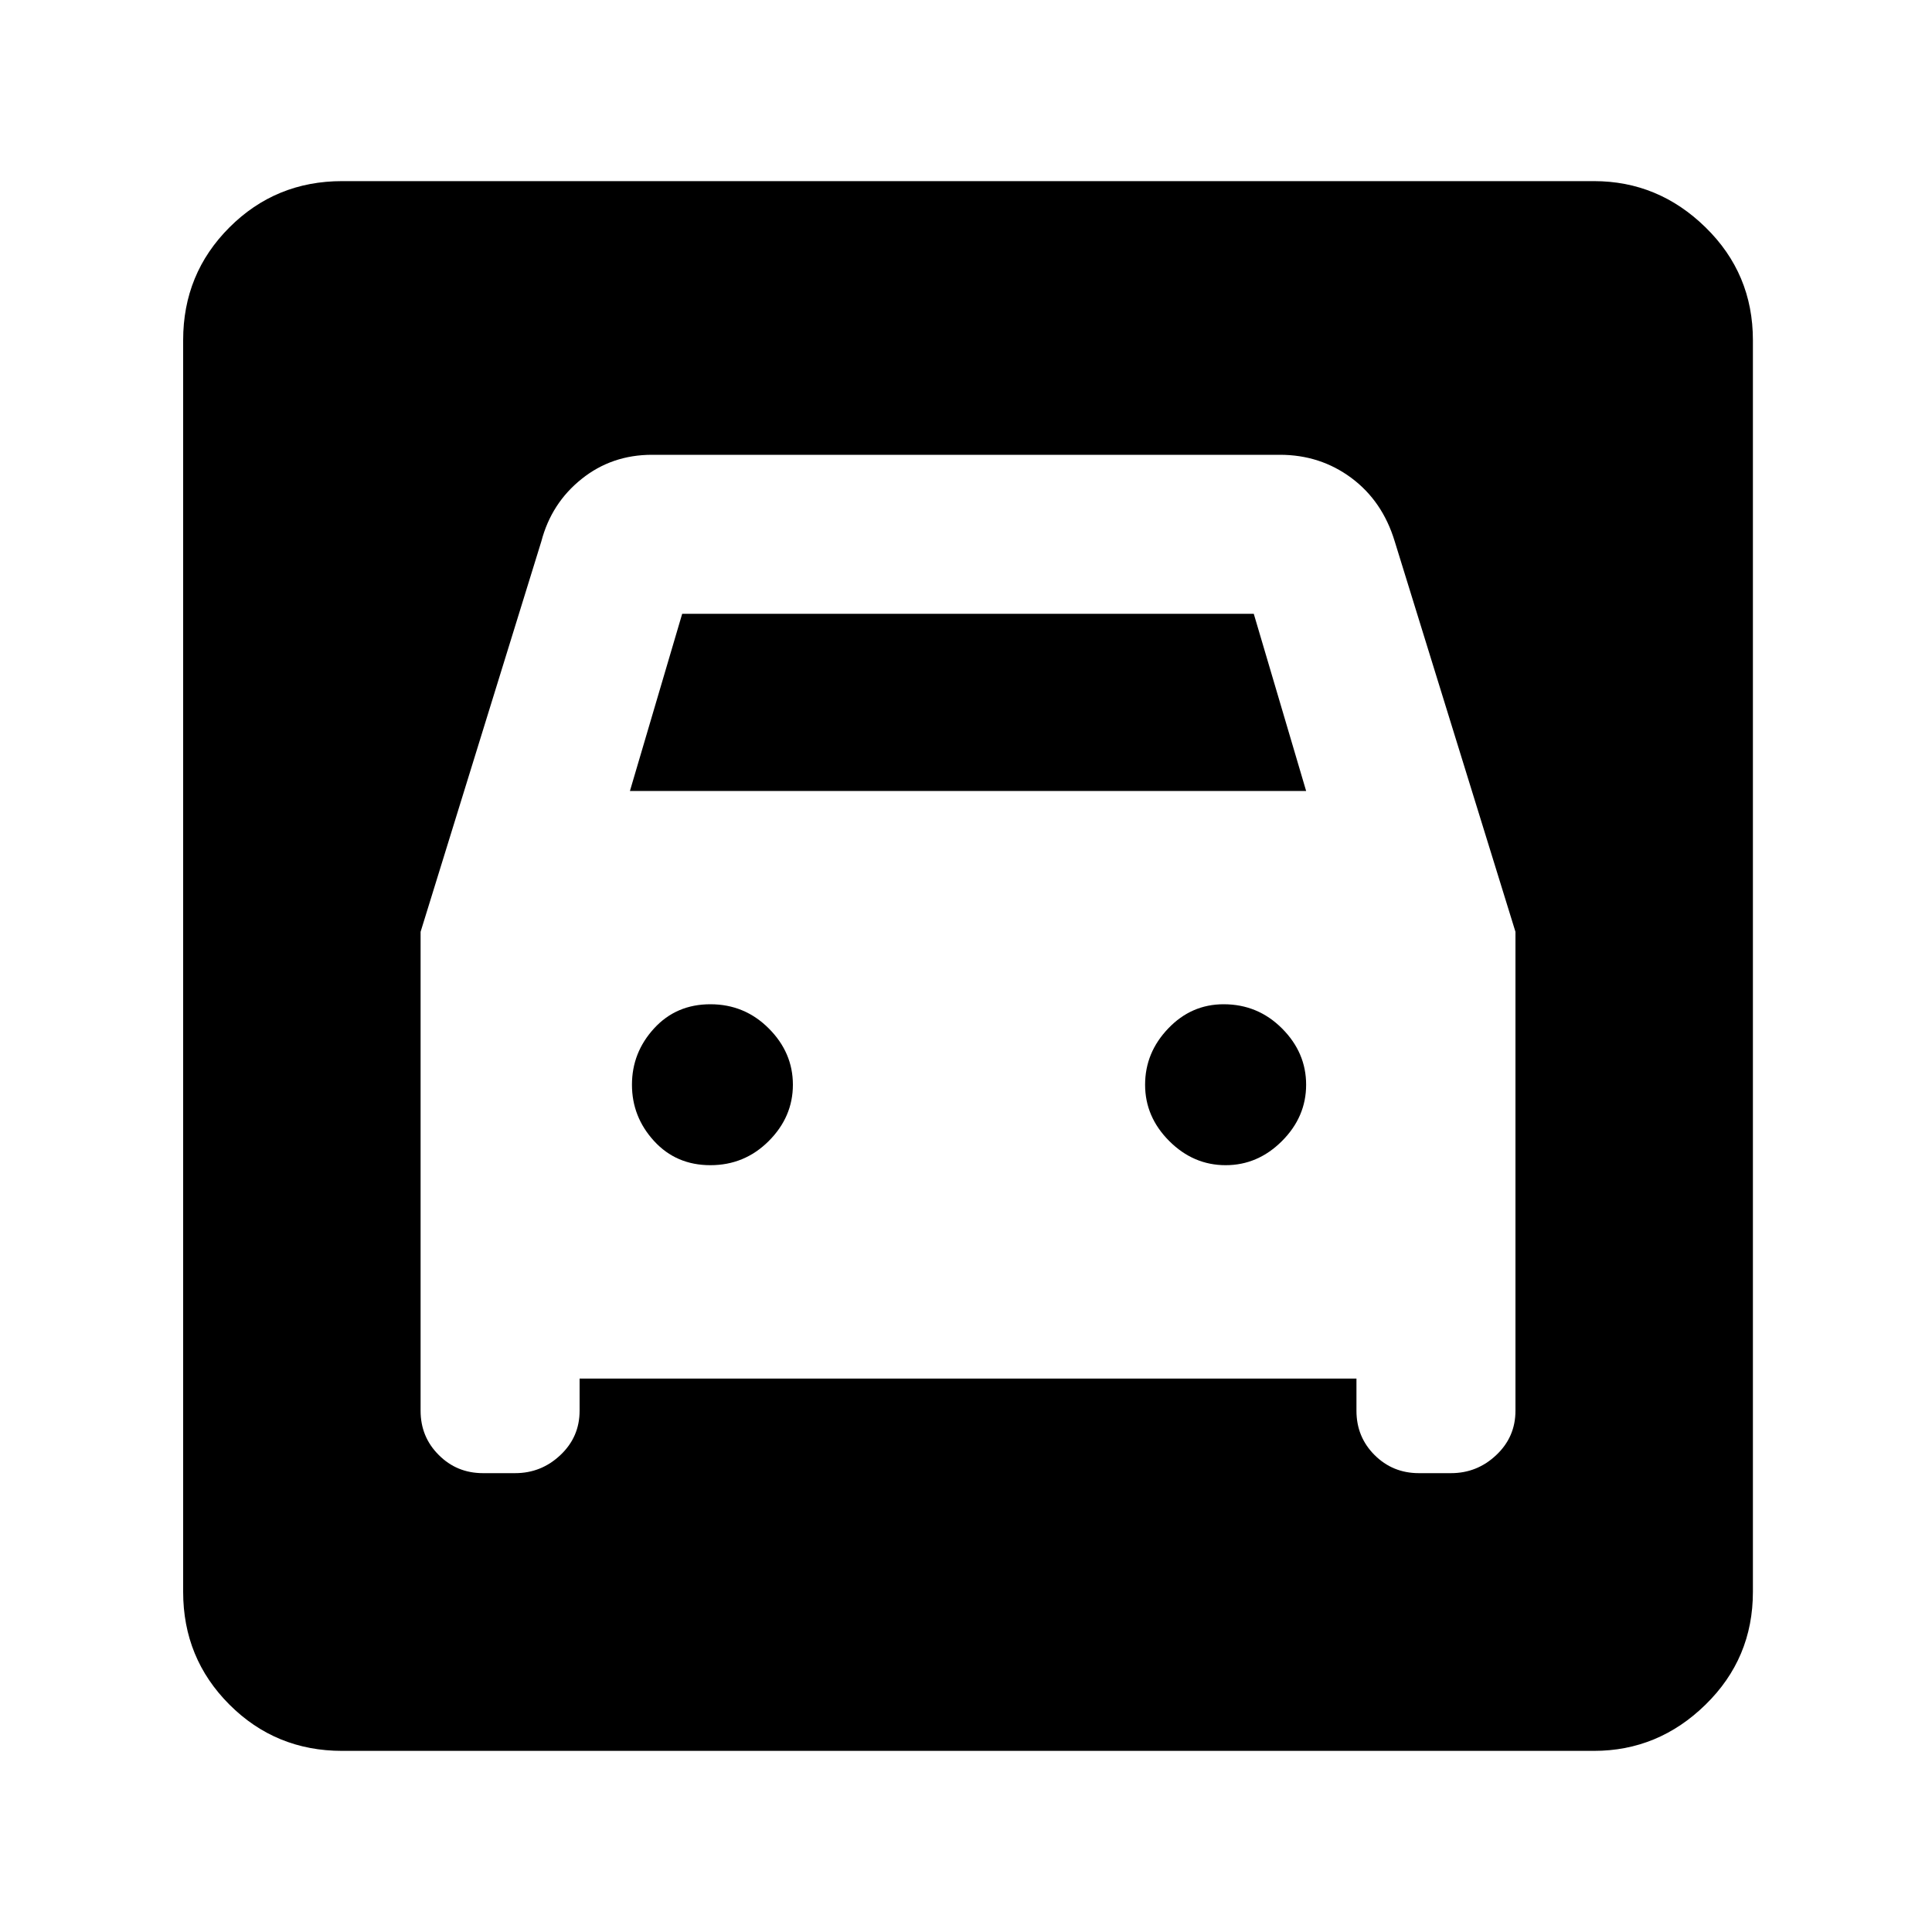 <svg xmlns="http://www.w3.org/2000/svg" height="20" width="20"><path d="M3.542 18.125q-.688 0-1.167-.479-.479-.479-.479-1.167V3.521q0-.688.479-1.167.479-.479 1.167-.479H16.5q.667 0 1.156.479.49.479.49 1.167v12.958q0 .688-.49 1.167-.489.479-1.156.479Zm3.812-6.063q-.354 0-.583-.25-.229-.25-.229-.583 0-.333.229-.583.229-.25.583-.25t.604.25q.25.25.25.583 0 .333-.25.583-.25.25-.604.25Zm5.334 0q-.334 0-.584-.25-.25-.25-.25-.583 0-.333.24-.583.239-.25.573-.25.354 0 .604.25t.25.583q0 .333-.25.583-.25.25-.583.25ZM4.354 9.646v4.958q0 .271.188.458.187.188.458.188h.333q.271 0 .469-.188.198-.187.198-.458v-.333h8.042v.333q0 .271.187.458.188.188.459.188h.333q.271 0 .469-.188.198-.187.198-.458V9.646l-1.25-4.042q-.126-.416-.448-.656-.323-.24-.74-.24h-6.5q-.417 0-.729.25-.313.25-.417.646Zm2.167-1.458.541-1.834h5.917l.542 1.834Z"/></svg>